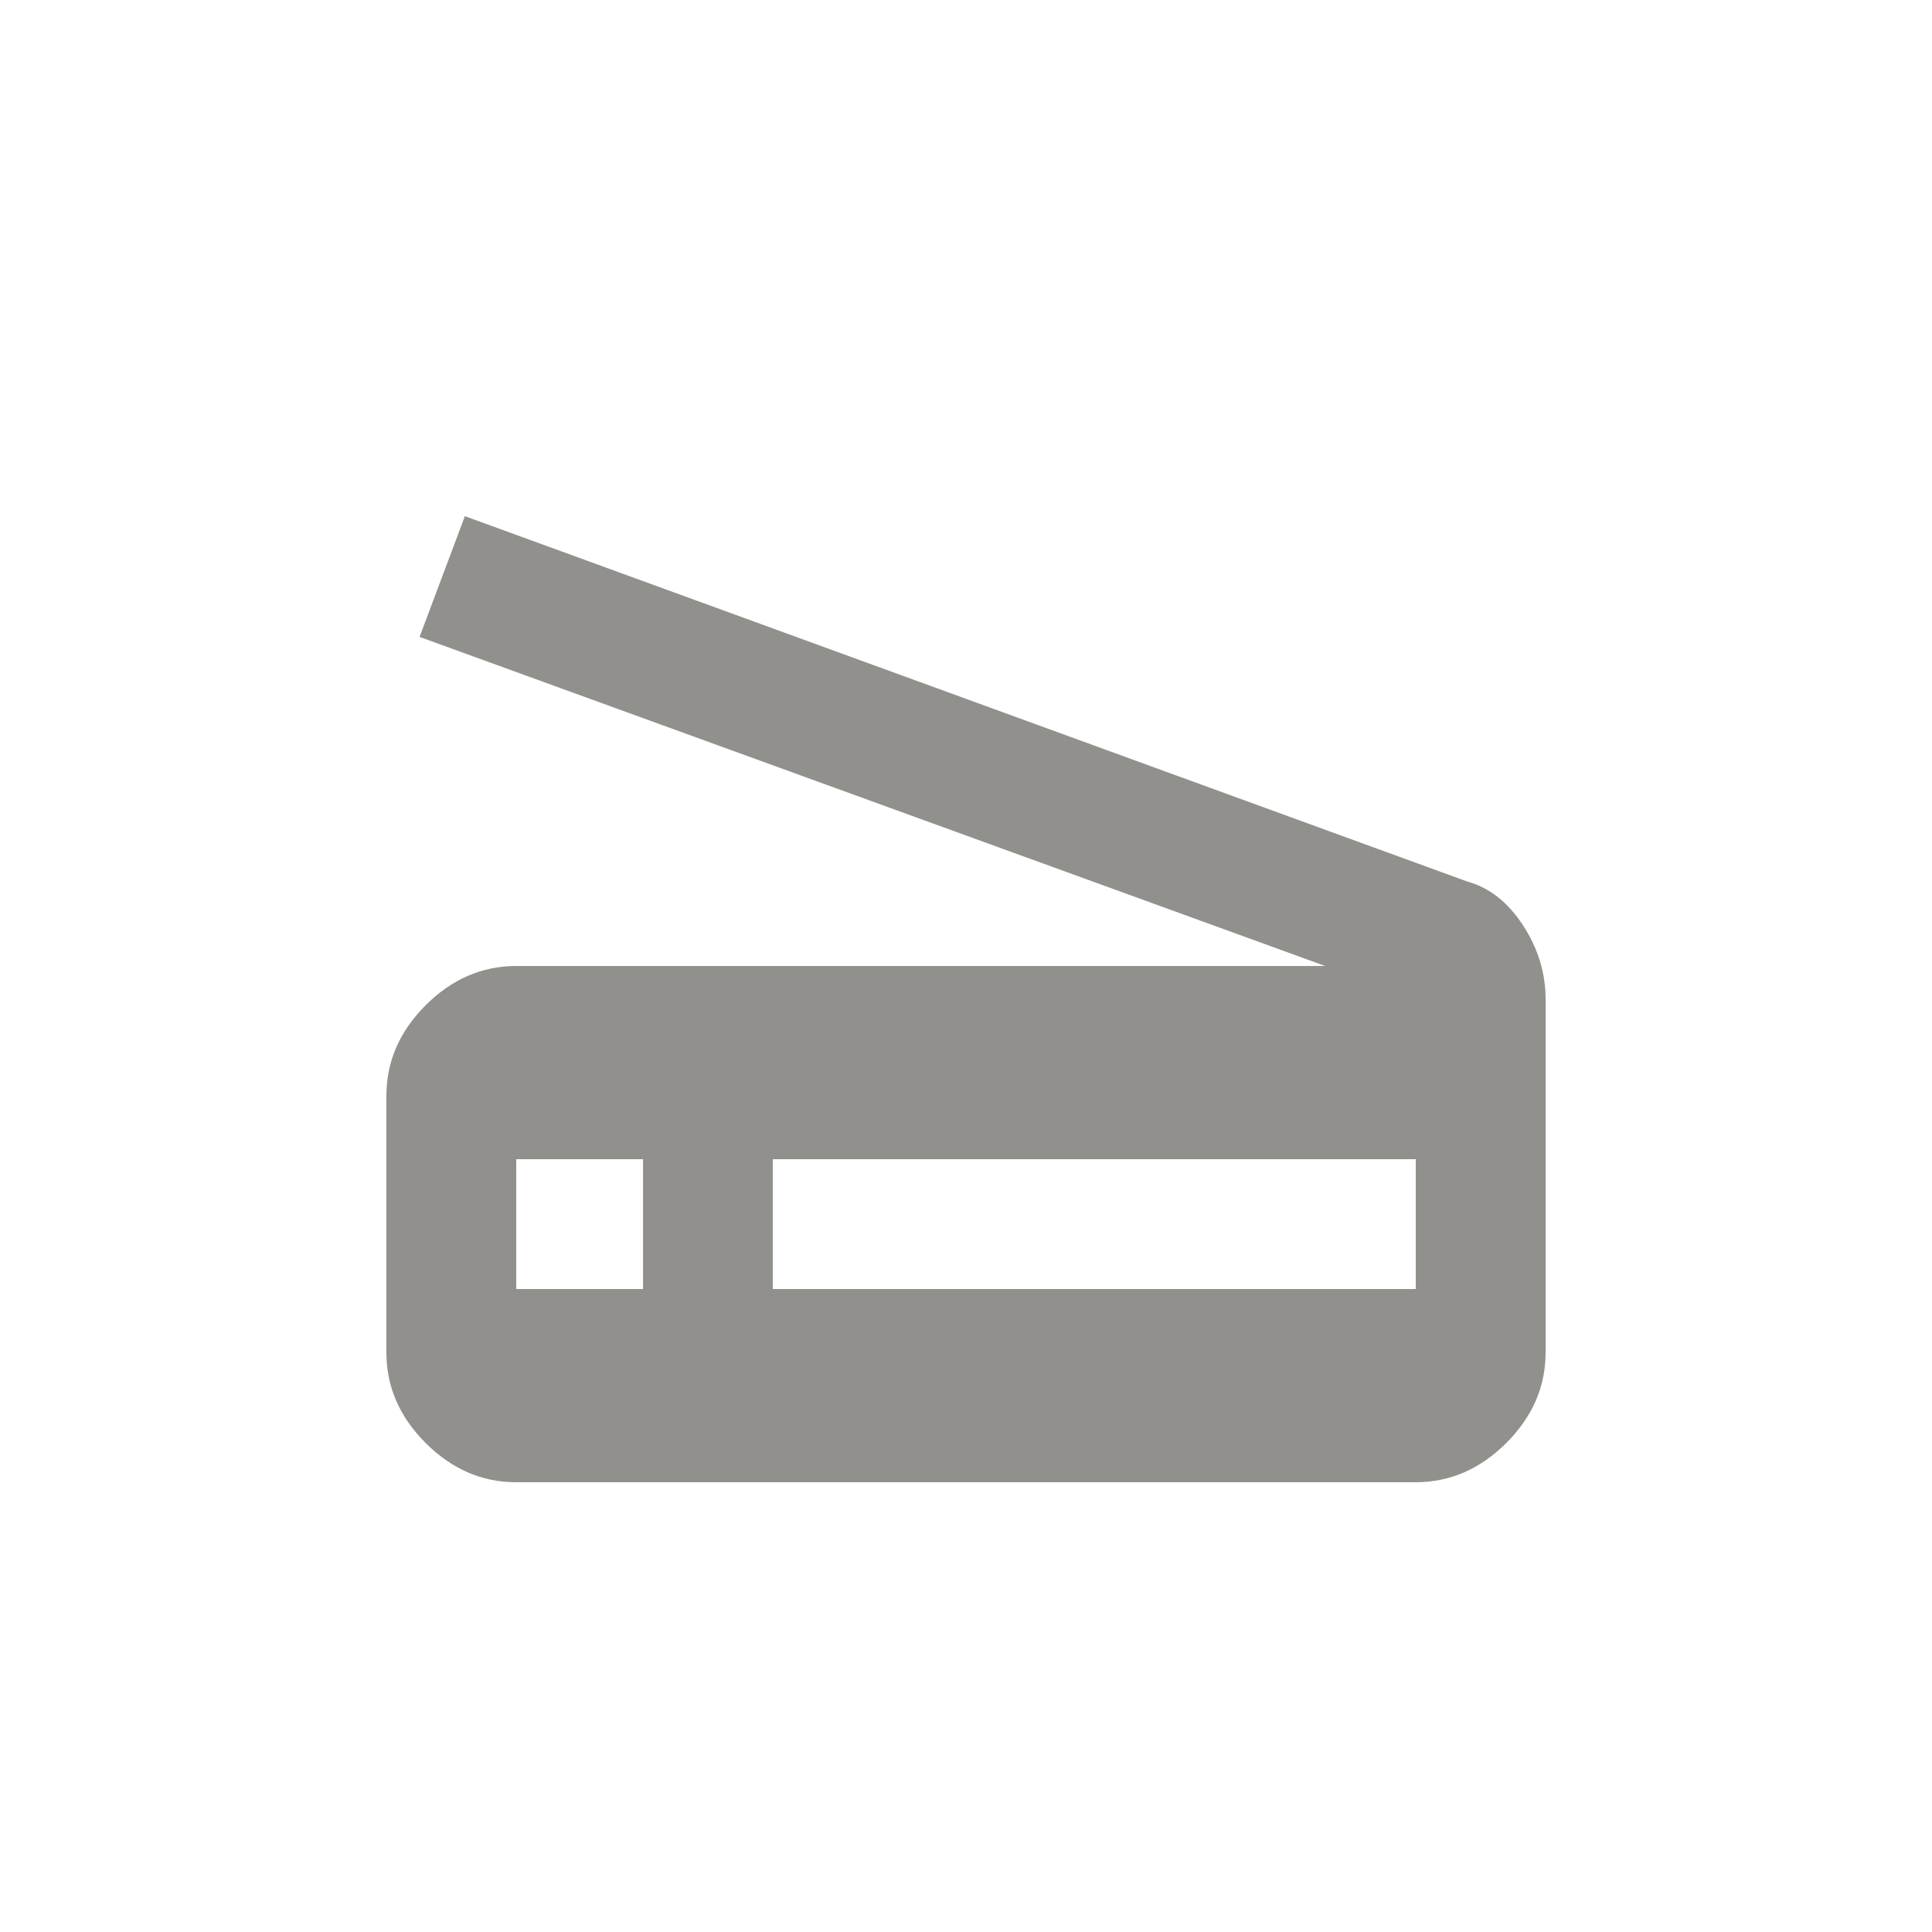 <!-- Generated by IcoMoon.io -->
<svg version="1.1" xmlns="http://www.w3.org/2000/svg" width="24" height="24" viewBox="0 0 24 24">
<title>scanner</title>
<path fill="#91908d" d="M17.587 16.013v-1.613h-7.987v1.613h7.987zM7.988 16.013v-1.613h-1.575v1.613h1.575zM18.225 10.95q0.413 0.113 0.694 0.544t0.281 0.919v4.387q0 0.638-0.488 1.125t-1.125 0.488h-11.175q-0.637 0-1.125-0.488t-0.487-1.125v-3.187q0-0.638 0.487-1.125t1.125-0.488h10.050l-11.25-4.088 0.563-1.5z"></path>
</svg>
